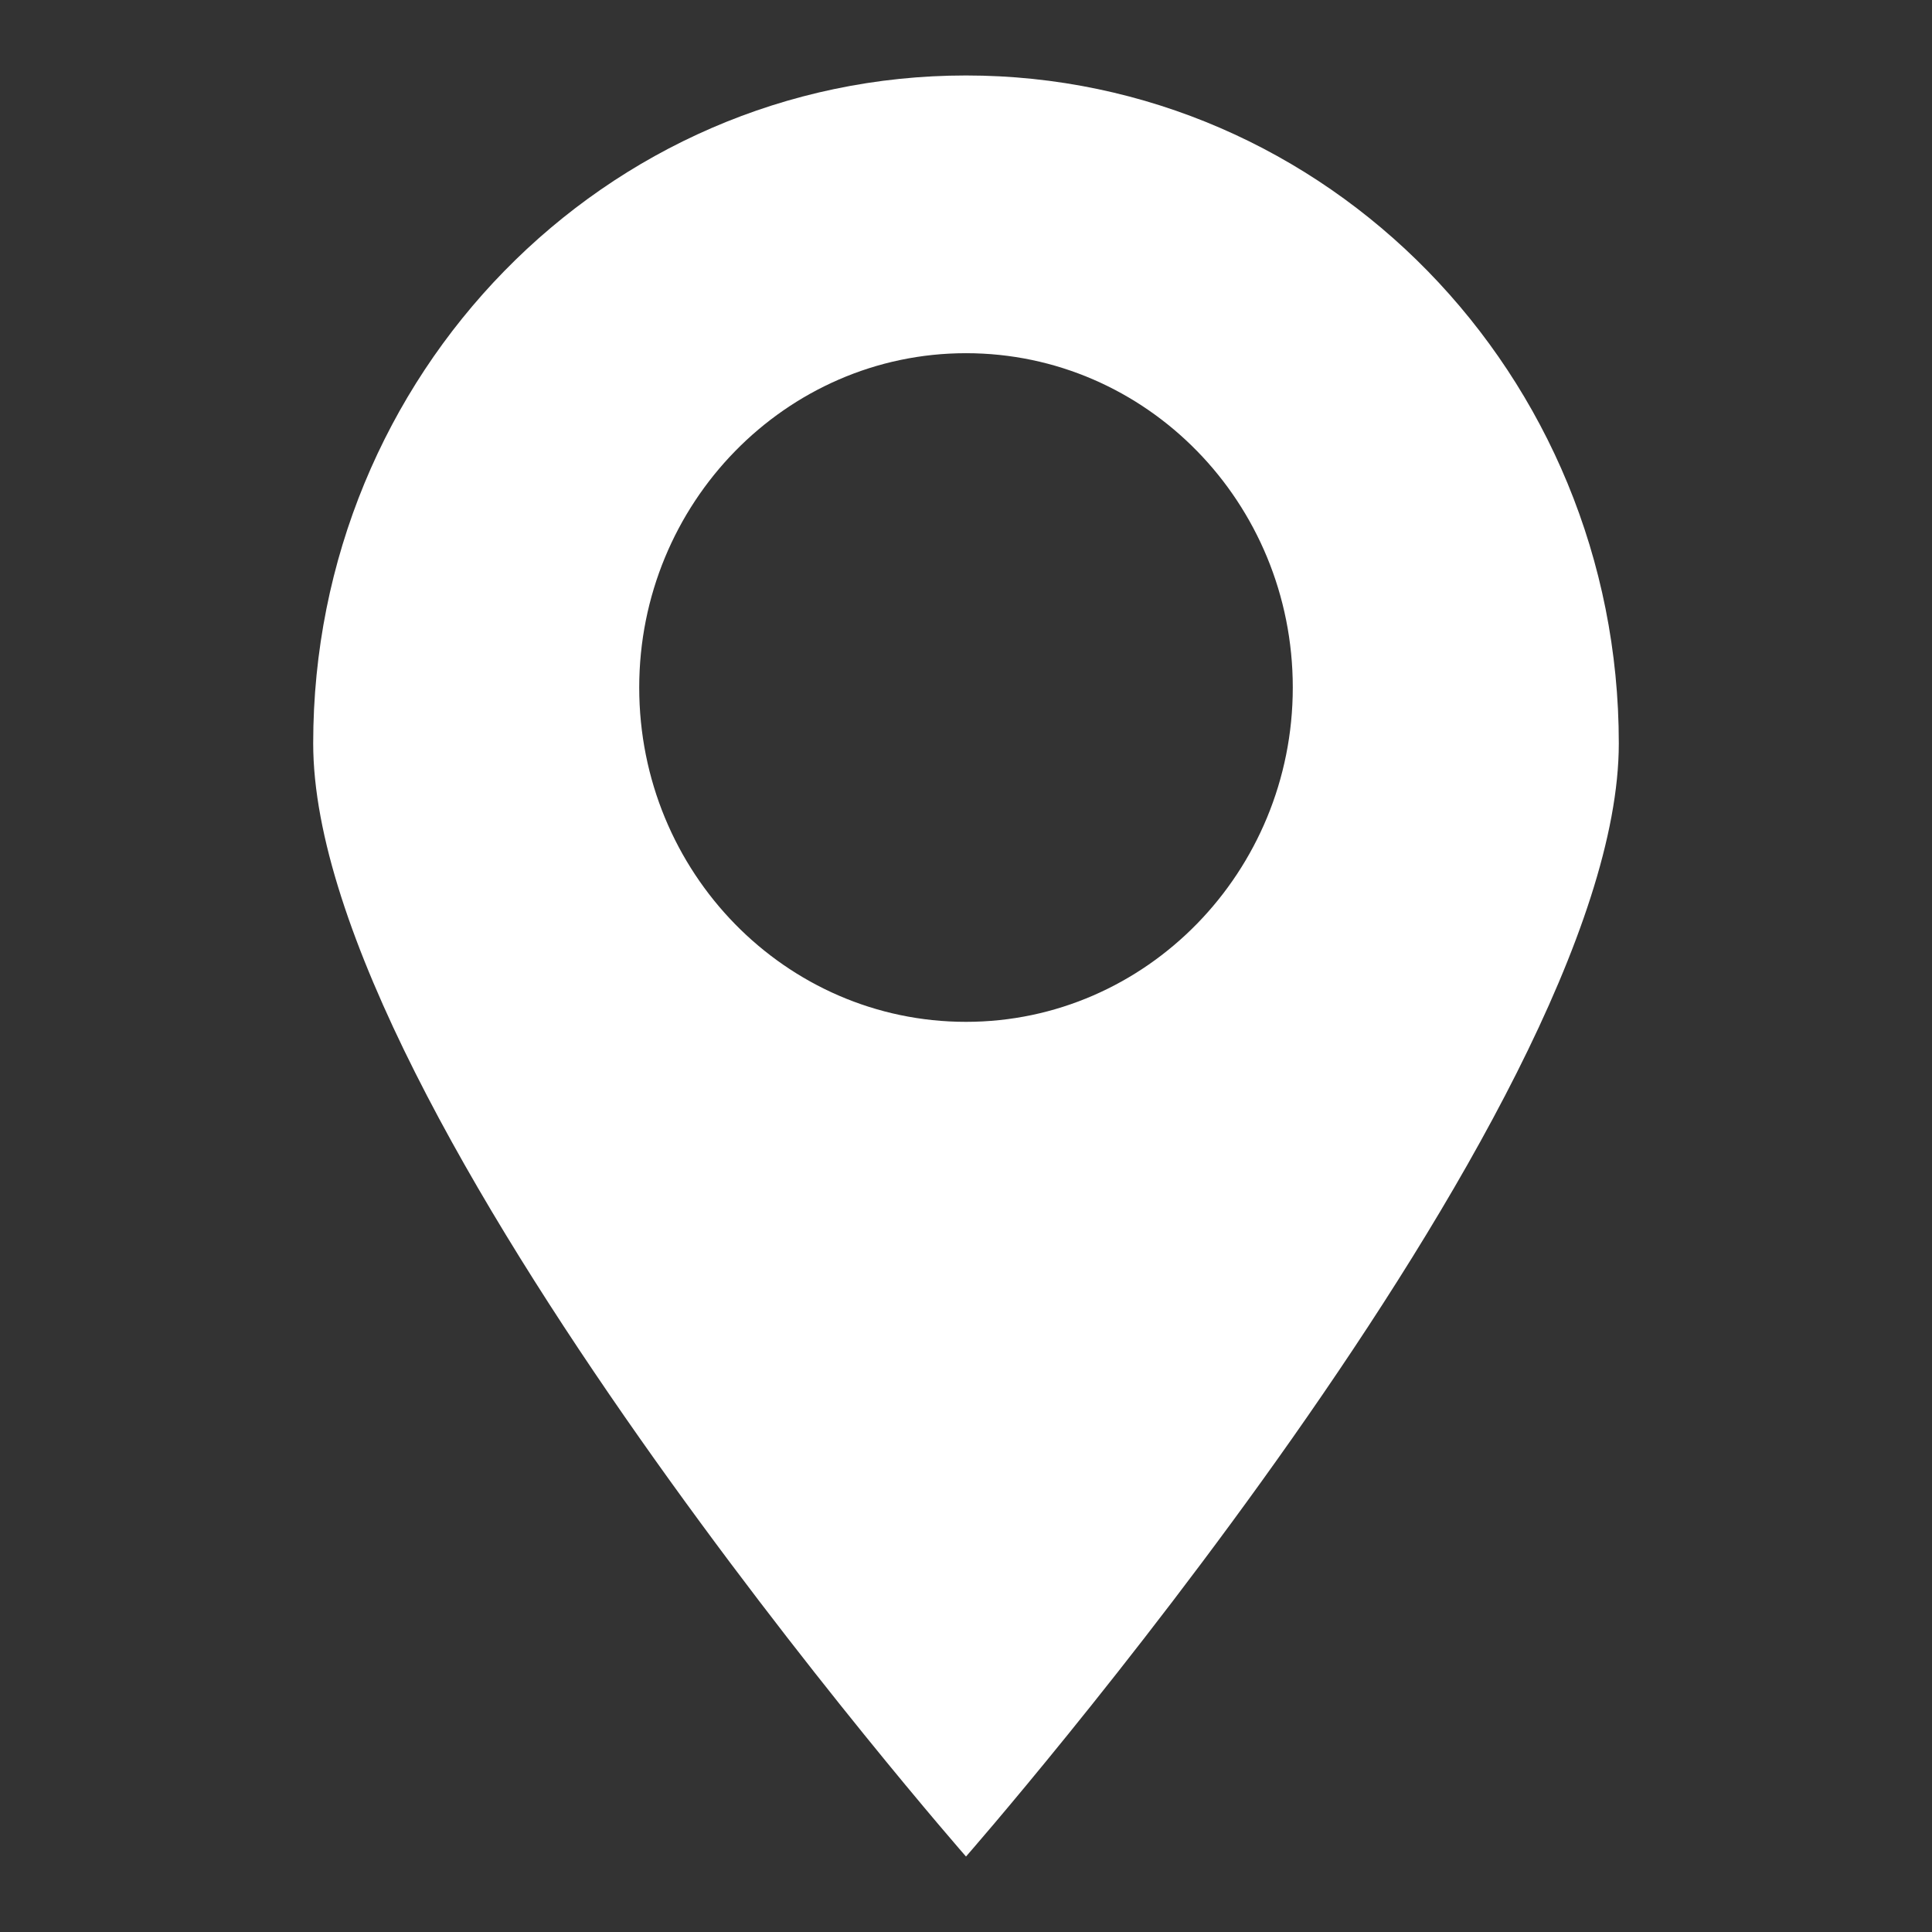 <?xml version="1.0" encoding="utf-8"?>
<!DOCTYPE svg PUBLIC "-//W3C//DTD SVG 1.1//EN" "http://www.w3.org/Graphics/SVG/1.1/DTD/svg11.dtd">
<svg version="1.1" xmlns="http://www.w3.org/2000/svg" xmlns:xlink="http://www.w3.org/1999/xlink" x="0px" y="0px" viewBox="0 0 256 256" enable-background="new 0 0 256 256" xml:space="preserve">
<rect x="0" y="0" width="256" height="256" fill="#333333" stroke="none"/>
<g><g><path fill="#fff" d="M128,10c-47.8,0-86.5,39.6-86.5,88.5C41.5,147.3,128,246,128,246s86.5-98.7,86.5-147.5C214.5,49.6,175.8,10,128,10L128,10z M128,135.4c-23.9,0-43.3-19.8-43.3-44.3c0-24.4,19.4-44.3,43.3-44.3c23.9,0,43.3,19.8,43.3,44.3C171.3,115.5,151.9,135.4,128,135.4z"/></g></g>
</svg>